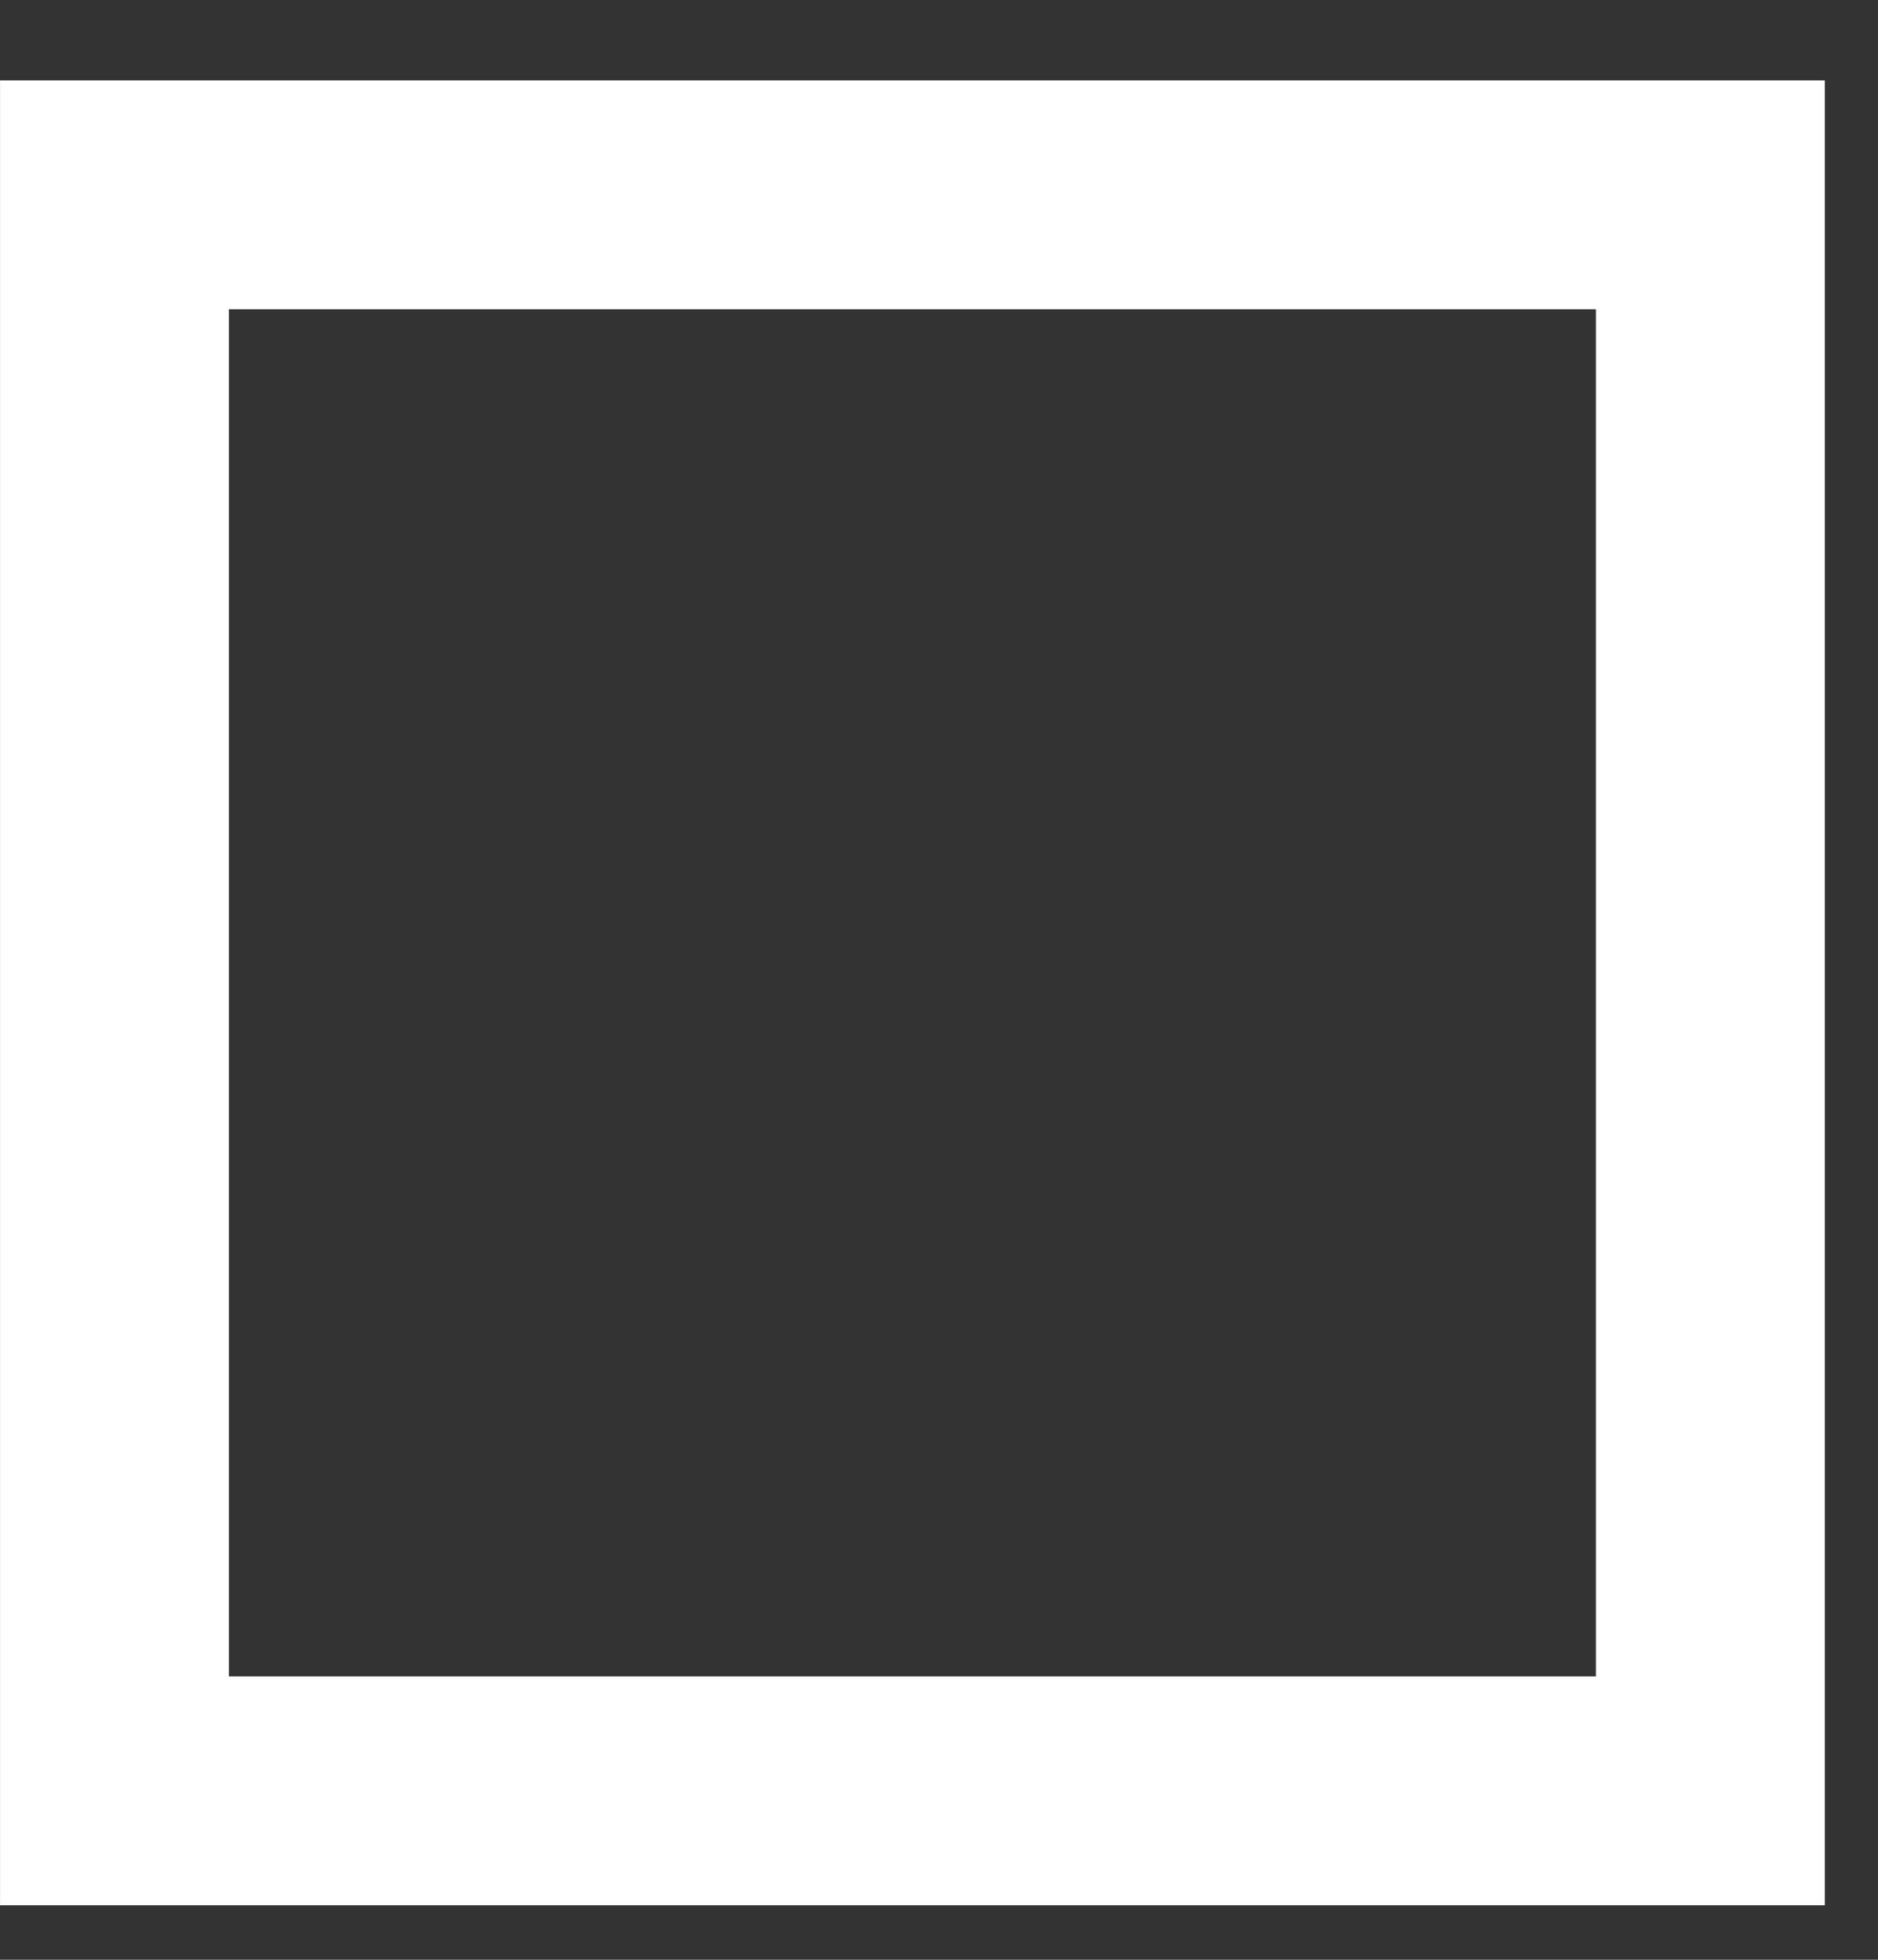 <svg width="23" height="24" viewBox="0 0 23 24" fill="none" xmlns="http://www.w3.org/2000/svg">
<rect x="0" y="0" width="23" height="24" fill="#333333" stroke="none"/>
<rect x="1.402" y="2.386" width="19.545" height="19.545" stroke="white" stroke-width="2.803"/>
</svg>
